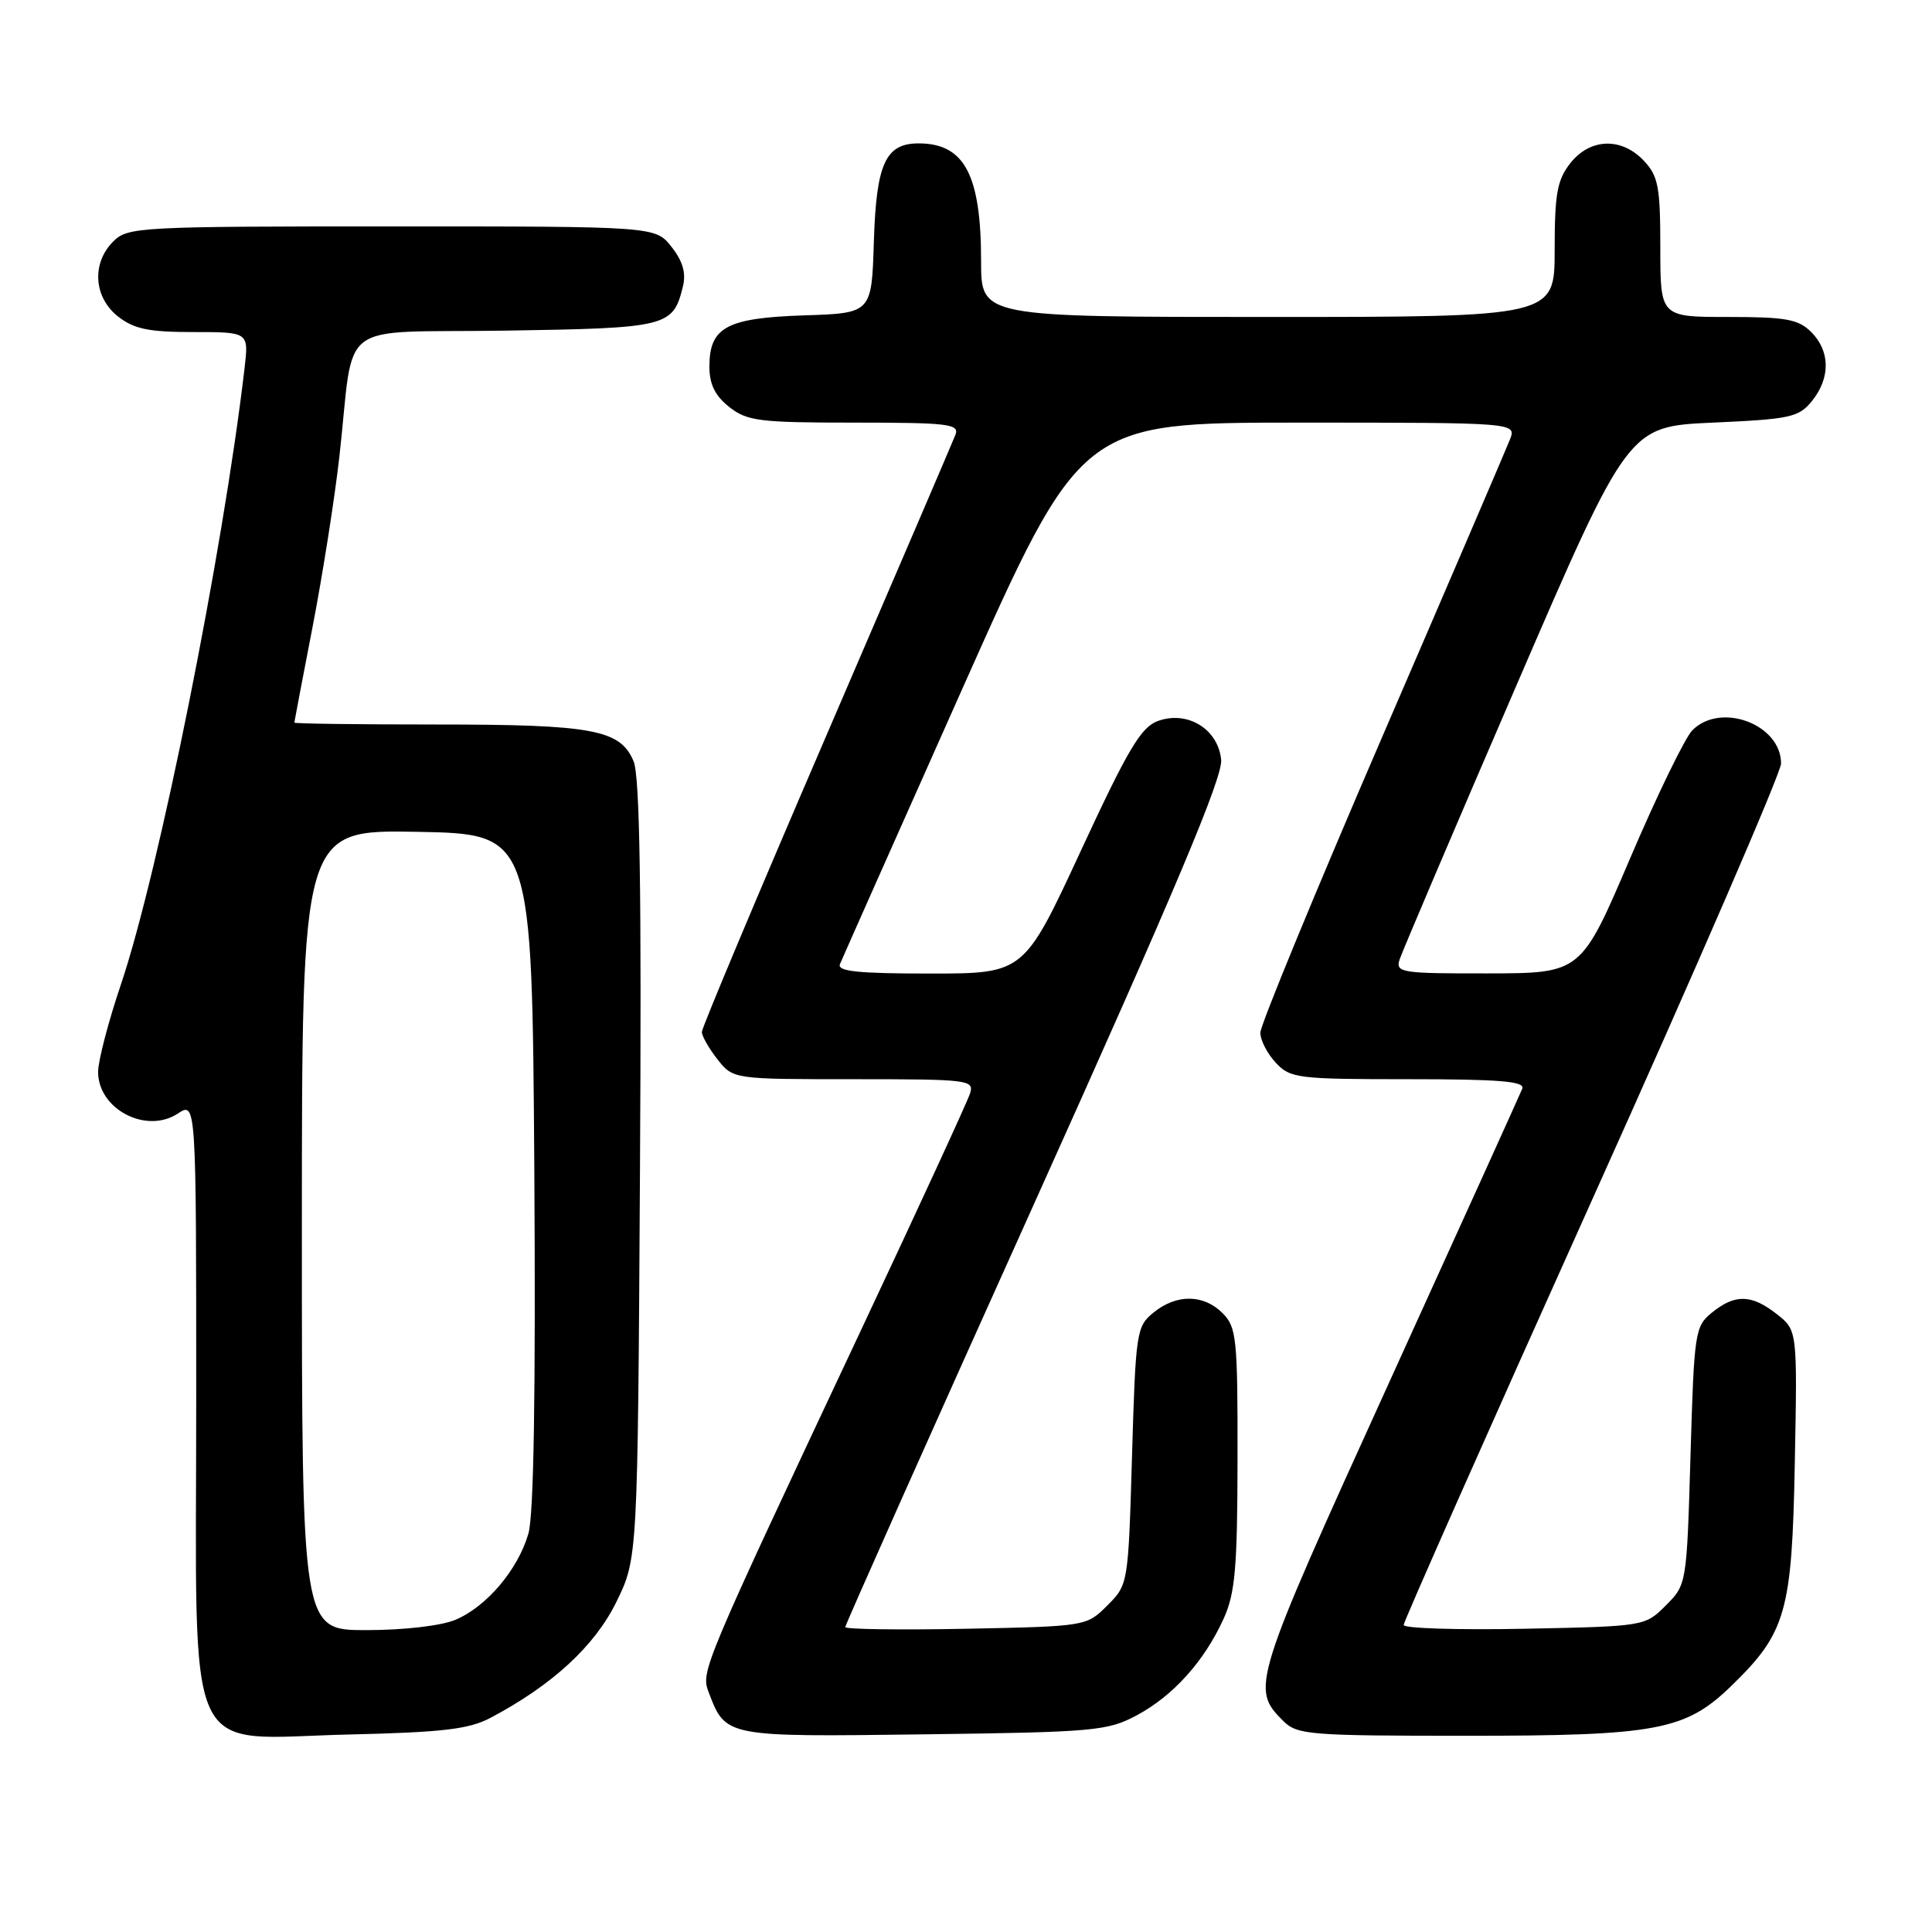 <?xml version="1.0" encoding="UTF-8" standalone="no"?>
<!DOCTYPE svg PUBLIC "-//W3C//DTD SVG 1.1//EN" "http://www.w3.org/Graphics/SVG/1.1/DTD/svg11.dtd" >
<svg xmlns="http://www.w3.org/2000/svg" xmlns:xlink="http://www.w3.org/1999/xlink" version="1.1" viewBox="0 0 256 256">
 <g >
 <path fill="currentColor"
d=" M 65.00 227.62 C 73.18 223.29 78.79 218.12 81.66 212.29 C 84.50 206.50 84.50 206.50 84.80 155.08 C 85.02 118.11 84.78 102.88 83.96 100.89 C 82.21 96.68 78.59 96.00 57.85 96.00 C 47.48 96.00 39.00 95.89 39.00 95.75 C 39.01 95.61 40.10 89.88 41.43 83.00 C 42.76 76.12 44.35 66.00 44.97 60.50 C 47.05 41.95 44.14 44.16 67.00 43.81 C 88.47 43.48 89.18 43.30 90.49 37.96 C 90.93 36.18 90.47 34.60 88.98 32.71 C 86.85 30.00 86.85 30.00 51.93 30.00 C 18.33 30.00 16.92 30.08 15.00 32.00 C 12.12 34.88 12.41 39.39 15.63 41.93 C 17.76 43.60 19.70 44.00 25.62 44.00 C 32.96 44.00 32.96 44.00 32.41 48.75 C 29.55 73.20 21.05 115.55 16.02 130.45 C 14.36 135.36 13.00 140.57 13.00 142.03 C 13.00 146.97 19.36 150.30 23.55 147.56 C 26.00 145.95 26.00 145.95 26.00 185.52 C 26.00 234.64 24.03 230.34 46.29 229.83 C 58.70 229.54 62.14 229.13 65.00 227.62 Z  M 150.62 227.29 C 155.44 224.72 159.57 220.13 162.13 214.50 C 163.67 211.13 163.96 207.78 163.98 193.25 C 164.00 177.32 163.85 175.85 162.00 174.00 C 159.48 171.48 155.91 171.44 152.86 173.91 C 150.59 175.75 150.48 176.45 150.00 192.89 C 149.50 209.92 149.49 209.97 146.73 212.73 C 143.97 215.49 143.92 215.50 127.98 215.82 C 119.19 215.99 112.00 215.89 112.00 215.60 C 112.00 215.30 123.27 190.02 137.06 159.42 C 155.76 117.89 162.03 102.99 161.81 100.67 C 161.41 96.61 157.37 94.12 153.44 95.53 C 151.19 96.34 149.48 99.22 143.21 112.75 C 135.68 129.00 135.68 129.00 123.23 129.00 C 113.67 129.00 110.90 128.71 111.30 127.75 C 111.58 127.06 118.88 110.64 127.52 91.25 C 143.24 56.00 143.24 56.00 172.09 56.00 C 200.95 56.00 200.95 56.00 200.07 58.25 C 199.58 59.49 191.95 77.28 183.09 97.78 C 174.24 118.29 167.00 135.86 167.00 136.84 C 167.00 137.82 167.92 139.61 169.04 140.81 C 170.97 142.88 171.92 143.00 186.65 143.00 C 198.70 143.00 202.10 143.28 201.71 144.25 C 201.44 144.94 193.47 162.51 184.01 183.31 C 165.91 223.11 165.72 223.72 170.03 228.03 C 171.87 229.87 173.43 230.00 194.32 230.00 C 219.55 230.00 223.34 229.29 229.42 223.38 C 236.67 216.34 237.45 213.61 237.82 193.88 C 238.16 176.27 238.16 176.27 235.44 174.13 C 232.09 171.50 229.91 171.44 226.86 173.91 C 224.59 175.75 224.48 176.44 224.00 192.89 C 223.50 209.92 223.49 209.97 220.73 212.73 C 217.97 215.49 217.92 215.50 201.98 215.82 C 193.19 215.99 186.00 215.77 185.99 215.32 C 185.99 214.87 197.24 189.49 210.99 158.92 C 224.75 128.35 236.00 102.36 236.00 101.17 C 236.00 95.98 228.02 92.98 224.25 96.76 C 223.29 97.72 219.57 105.36 216.00 113.73 C 209.50 128.96 209.50 128.96 197.18 128.98 C 185.64 129.00 184.90 128.88 185.45 127.15 C 185.78 126.13 192.73 109.81 200.90 90.90 C 215.75 56.50 215.75 56.50 226.96 56.00 C 237.23 55.54 238.34 55.30 240.09 53.14 C 242.56 50.09 242.52 46.52 240.00 44.00 C 238.30 42.30 236.67 42.00 229.00 42.00 C 220.00 42.00 220.00 42.00 220.00 32.81 C 220.00 24.76 219.73 23.34 217.83 21.31 C 214.86 18.16 210.70 18.29 208.07 21.63 C 206.33 23.85 206.00 25.68 206.00 33.13 C 206.00 42.00 206.00 42.00 168.00 42.00 C 130.00 42.00 130.00 42.00 130.00 34.65 C 130.00 23.16 127.80 19.00 121.72 19.00 C 117.33 19.00 116.11 21.69 115.79 32.03 C 115.50 41.50 115.50 41.50 106.53 41.79 C 96.27 42.13 94.00 43.36 94.00 48.58 C 94.00 50.93 94.75 52.44 96.63 53.93 C 99.01 55.80 100.62 56.00 113.24 56.00 C 125.67 56.00 127.15 56.18 126.60 57.61 C 126.26 58.49 118.56 76.43 109.49 97.48 C 100.42 118.52 93.00 136.19 93.00 136.74 C 93.00 137.28 93.93 138.92 95.07 140.37 C 97.15 143.00 97.15 143.00 113.14 143.00 C 128.39 143.00 129.11 143.09 128.53 144.90 C 128.20 145.94 121.83 159.78 114.37 175.65 C 92.93 221.26 92.85 221.46 93.91 224.25 C 96.16 230.17 96.08 230.15 122.38 229.81 C 145.01 229.52 146.75 229.36 150.62 227.29 Z  M 40.00 162.97 C 40.00 109.95 40.00 109.95 55.25 110.22 C 70.50 110.50 70.50 110.50 70.80 155.00 C 70.99 184.56 70.73 200.74 70.02 203.20 C 68.64 207.99 64.46 212.91 60.33 214.64 C 58.44 215.43 53.48 216.00 48.53 216.00 C 40.00 216.00 40.00 216.00 40.00 162.97 Z "/>
</g>
</svg>